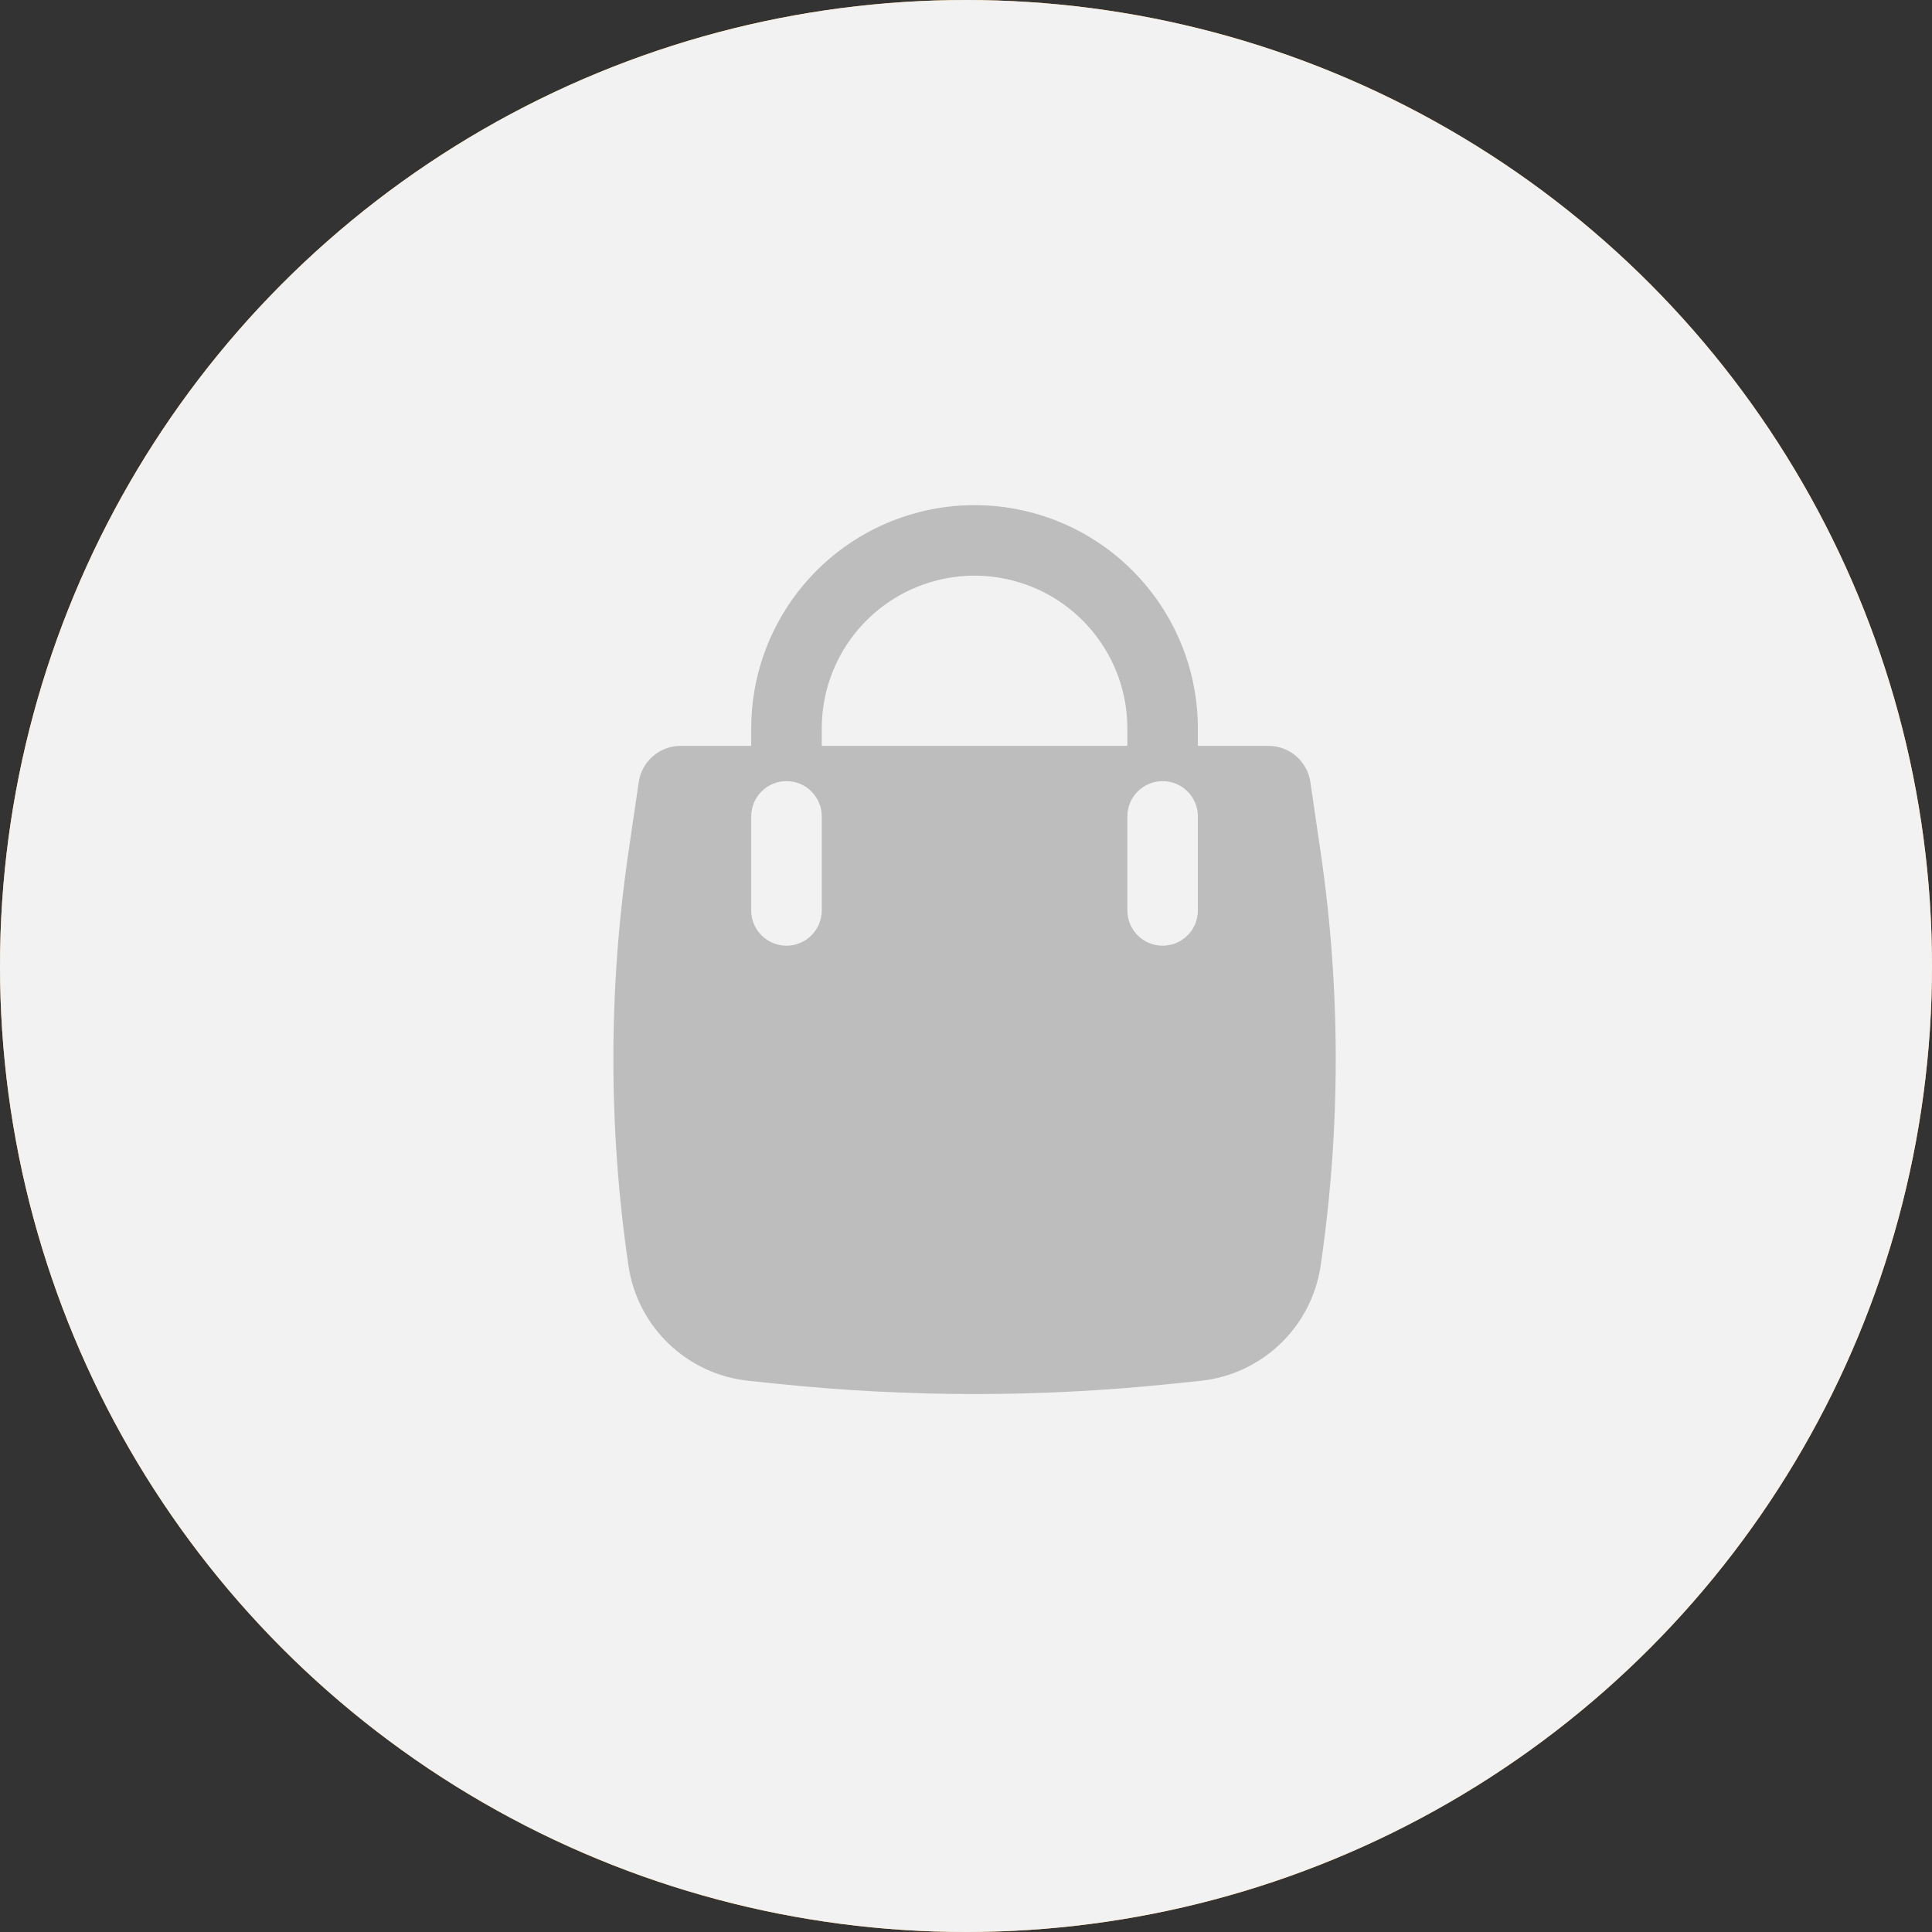 <svg width="98" height="98" viewBox="0 0 98 98" fill="none" xmlns="http://www.w3.org/2000/svg">
<rect x="0" y="0" width="98" height="98" fill="#333333" stroke="none"/>
<circle cx="49" cy="49" r="48.5" fill="#F2F2F2" stroke="#FBA43F"/>
<circle cx="49" cy="49" r="49" fill="#F2F2F2"/>
<path fill-rule="evenodd" clip-rule="evenodd" d="M38.105 36.952V37.834H34.525C33.459 37.834 32.553 38.616 32.399 39.672L31.877 43.231C30.859 50.182 30.859 57.244 31.877 64.195C32.333 67.309 34.845 69.717 37.976 70.042L39.476 70.197C46.097 70.884 52.771 70.884 59.392 70.197L60.892 70.042C64.022 69.717 66.534 67.309 66.99 64.195C68.009 57.244 68.009 50.182 66.99 43.231L66.469 39.672C66.314 38.616 65.409 37.834 64.342 37.834H60.762V36.952C60.762 31.782 57.262 27.268 52.255 25.98C50.404 25.504 48.463 25.504 46.612 25.98C41.605 27.268 38.105 31.782 38.105 36.952ZM51.364 29.445C50.098 29.119 48.77 29.119 47.503 29.445C44.077 30.326 41.683 33.415 41.683 36.952V37.834H57.185V36.952C57.185 33.415 54.79 30.326 51.364 29.445ZM41.683 41.411C41.683 40.424 40.882 39.623 39.894 39.623C38.906 39.623 38.105 40.424 38.105 41.411V46.181C38.105 47.169 38.906 47.97 39.894 47.97C40.882 47.97 41.683 47.169 41.683 46.181V41.411ZM60.762 41.411C60.762 40.424 59.961 39.623 58.974 39.623C57.986 39.623 57.185 40.424 57.185 41.411V46.181C57.185 47.169 57.986 47.97 58.974 47.97C59.961 47.97 60.762 47.169 60.762 46.181V41.411Z" fill="#BDBDBD"/>
</svg>
